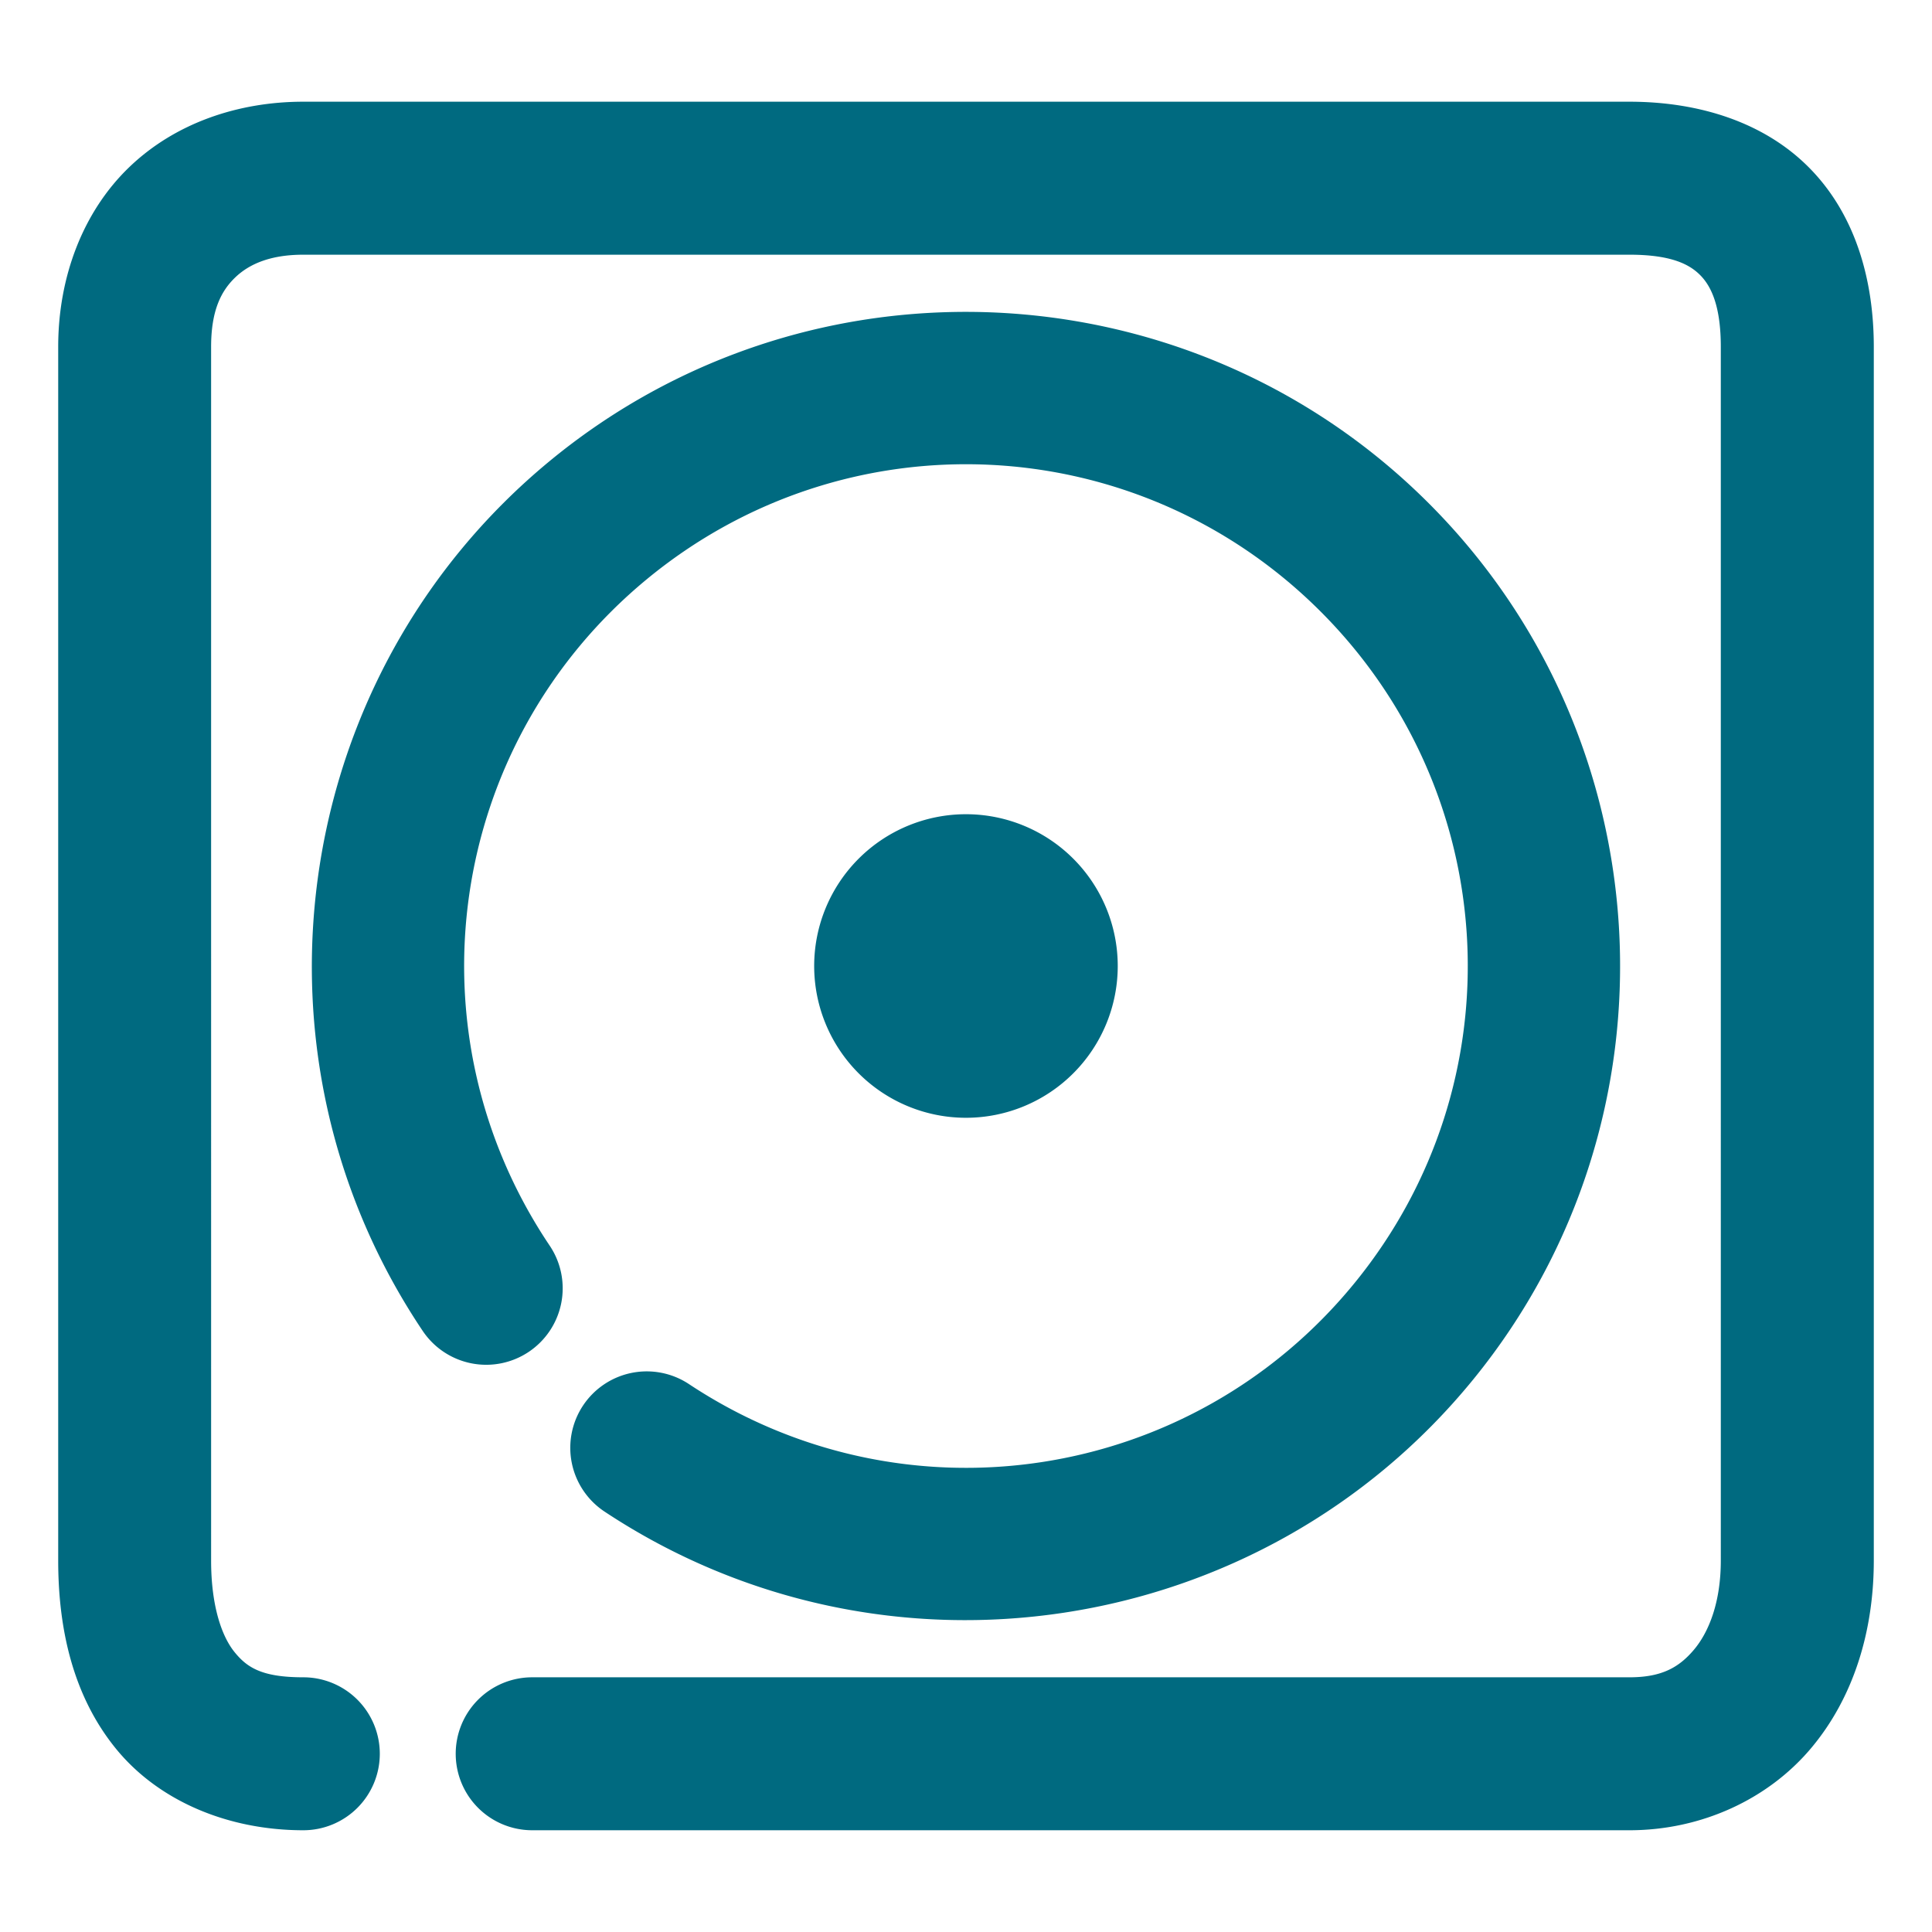 <svg xmlns="http://www.w3.org/2000/svg" width="48" height="48">
	<path d="M 7.536,2.527 C 5.917,2.527 4.347,3.058 3.206,4.158 2.065,5.258 1.446,6.873 1.446,8.617 V 38.771 c 0,1.705 0.369,3.358 1.424,4.662 1.055,1.304 2.783,2.039 4.666,2.039 a 1.9,1.9 0 0 0 1.9,-1.9 1.9,1.9 0 0 0 -1.9,-1.9 c -1.032,0 -1.399,-0.243 -1.711,-0.629 -0.312,-0.386 -0.58,-1.135 -0.58,-2.271 V 8.617 c 0,-0.911 0.254,-1.392 0.598,-1.723 C 6.186,6.564 6.711,6.328 7.536,6.328 H 40.483 c 1.05,0 1.502,0.244 1.768,0.518 0.266,0.273 0.502,0.765 0.502,1.771 V 38.771 c 0,1.034 -0.295,1.776 -0.67,2.219 -0.375,0.443 -0.807,0.682 -1.6,0.682 H 13.22 a 1.9,1.9 0 0 0 -1.898,1.9 1.9,1.9 0 0 0 1.898,1.9 h 27.264 c 1.782,0 3.434,-0.766 4.5,-2.025 1.066,-1.26 1.57,-2.918 1.57,-4.676 V 8.617 c 0,-1.661 -0.454,-3.266 -1.576,-4.42 C 43.856,3.043 42.224,2.527 40.483,2.527 Z M 23.28,7.764 c -3.423,0.149 -6.816,1.373 -9.631,3.697 -0.804,0.664 -1.53,1.392 -2.174,2.17 -4.508,5.446 -5.042,13.377 -0.971,19.438 a 1.9,1.9 85.021 0 0 2.635,0.516 1.9,1.9 85.021 0 0 0.518,-2.637 c -3.582,-5.331 -2.543,-12.466 2.41,-16.555 4.953,-4.089 12.157,-3.757 16.713,0.77 4.556,4.527 4.936,11.728 0.879,16.707 -4.057,4.979 -11.187,6.065 -16.541,2.518 a 1.9,1.9 85.021 0 0 -2.633,0.533 1.9,1.9 85.021 0 0 0.533,2.633 C 21.974,42.162 31.334,40.738 36.604,34.27 41.875,27.801 41.379,18.348 35.46,12.467 32.131,9.159 27.681,7.572 23.28,7.764 Z m 0.719,12.465 a 3.772,3.772 0 0 0 -3.771,3.771 3.772,3.772 0 0 0 3.771,3.771 3.772,3.772 0 0 0 3.771,-3.771 3.772,3.772 0 0 0 -3.771,-3.771 z" fill="#006A80"/>
</svg>
